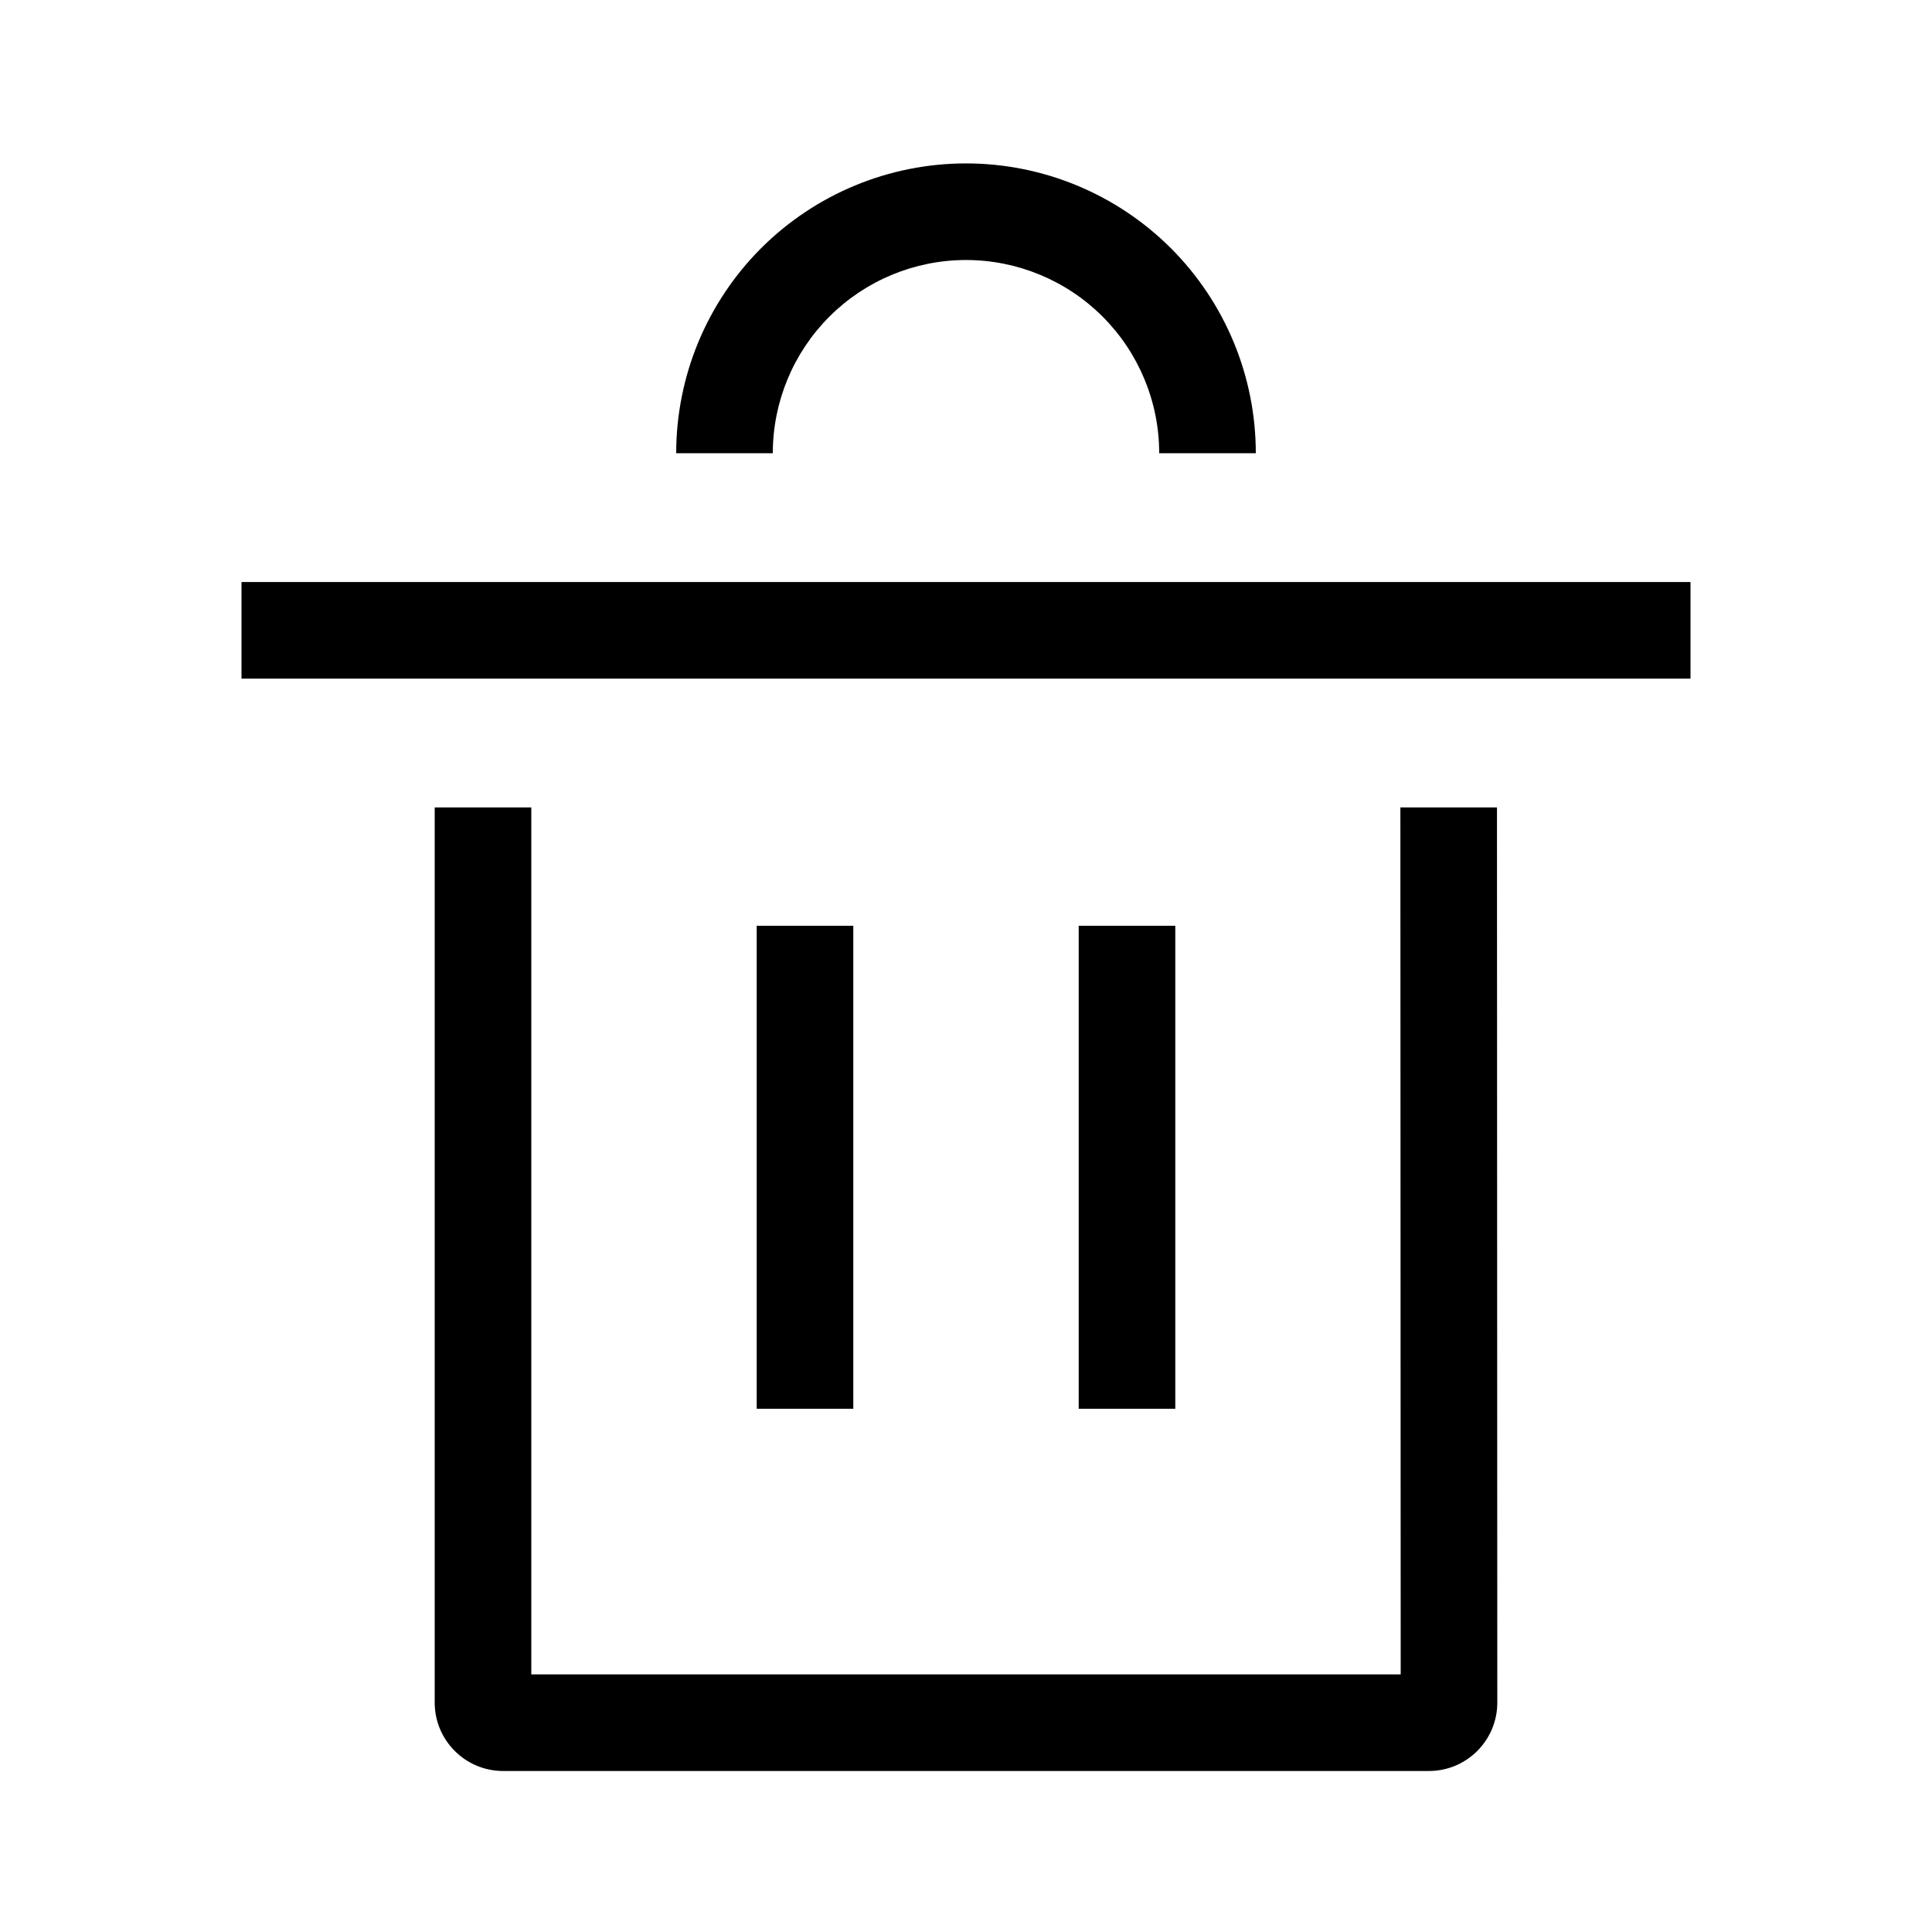 <svg width="24" height="24" viewBox="0 0 24 24" fill="none" xmlns="http://www.w3.org/2000/svg">
<path fill-rule="evenodd" clip-rule="evenodd" d="M9.454 3.084C10.13 2.409 11.045 2.03 12 2.03C12.955 2.03 13.87 2.409 14.546 3.084C15.221 3.76 15.6 4.675 15.6 5.63H14.4C14.4 4.994 14.147 4.383 13.697 3.933C13.247 3.483 12.636 3.23 12 3.23C11.364 3.23 10.753 3.483 10.303 3.933C9.853 4.383 9.6 4.994 9.6 5.63H8.4C8.4 4.675 8.779 3.76 9.454 3.084ZM21 7.23V8.43H3V7.23H21ZM17.4 20.8L17.396 10.03L18.596 10.03L18.6 21.15C18.6 21.619 18.22 22 17.75 22H6.25C5.781 22 5.4 21.619 5.4 21.15L5.4 10.03L6.6 10.03L6.6 20.8H17.4ZM9.4 17.5L9.4 11.5L10.6 11.5L10.6 17.5L9.4 17.5ZM13.4 17.5L13.4 11.5L14.6 11.5L14.6 17.5L13.4 17.5Z" fill="black"/>
</svg>
